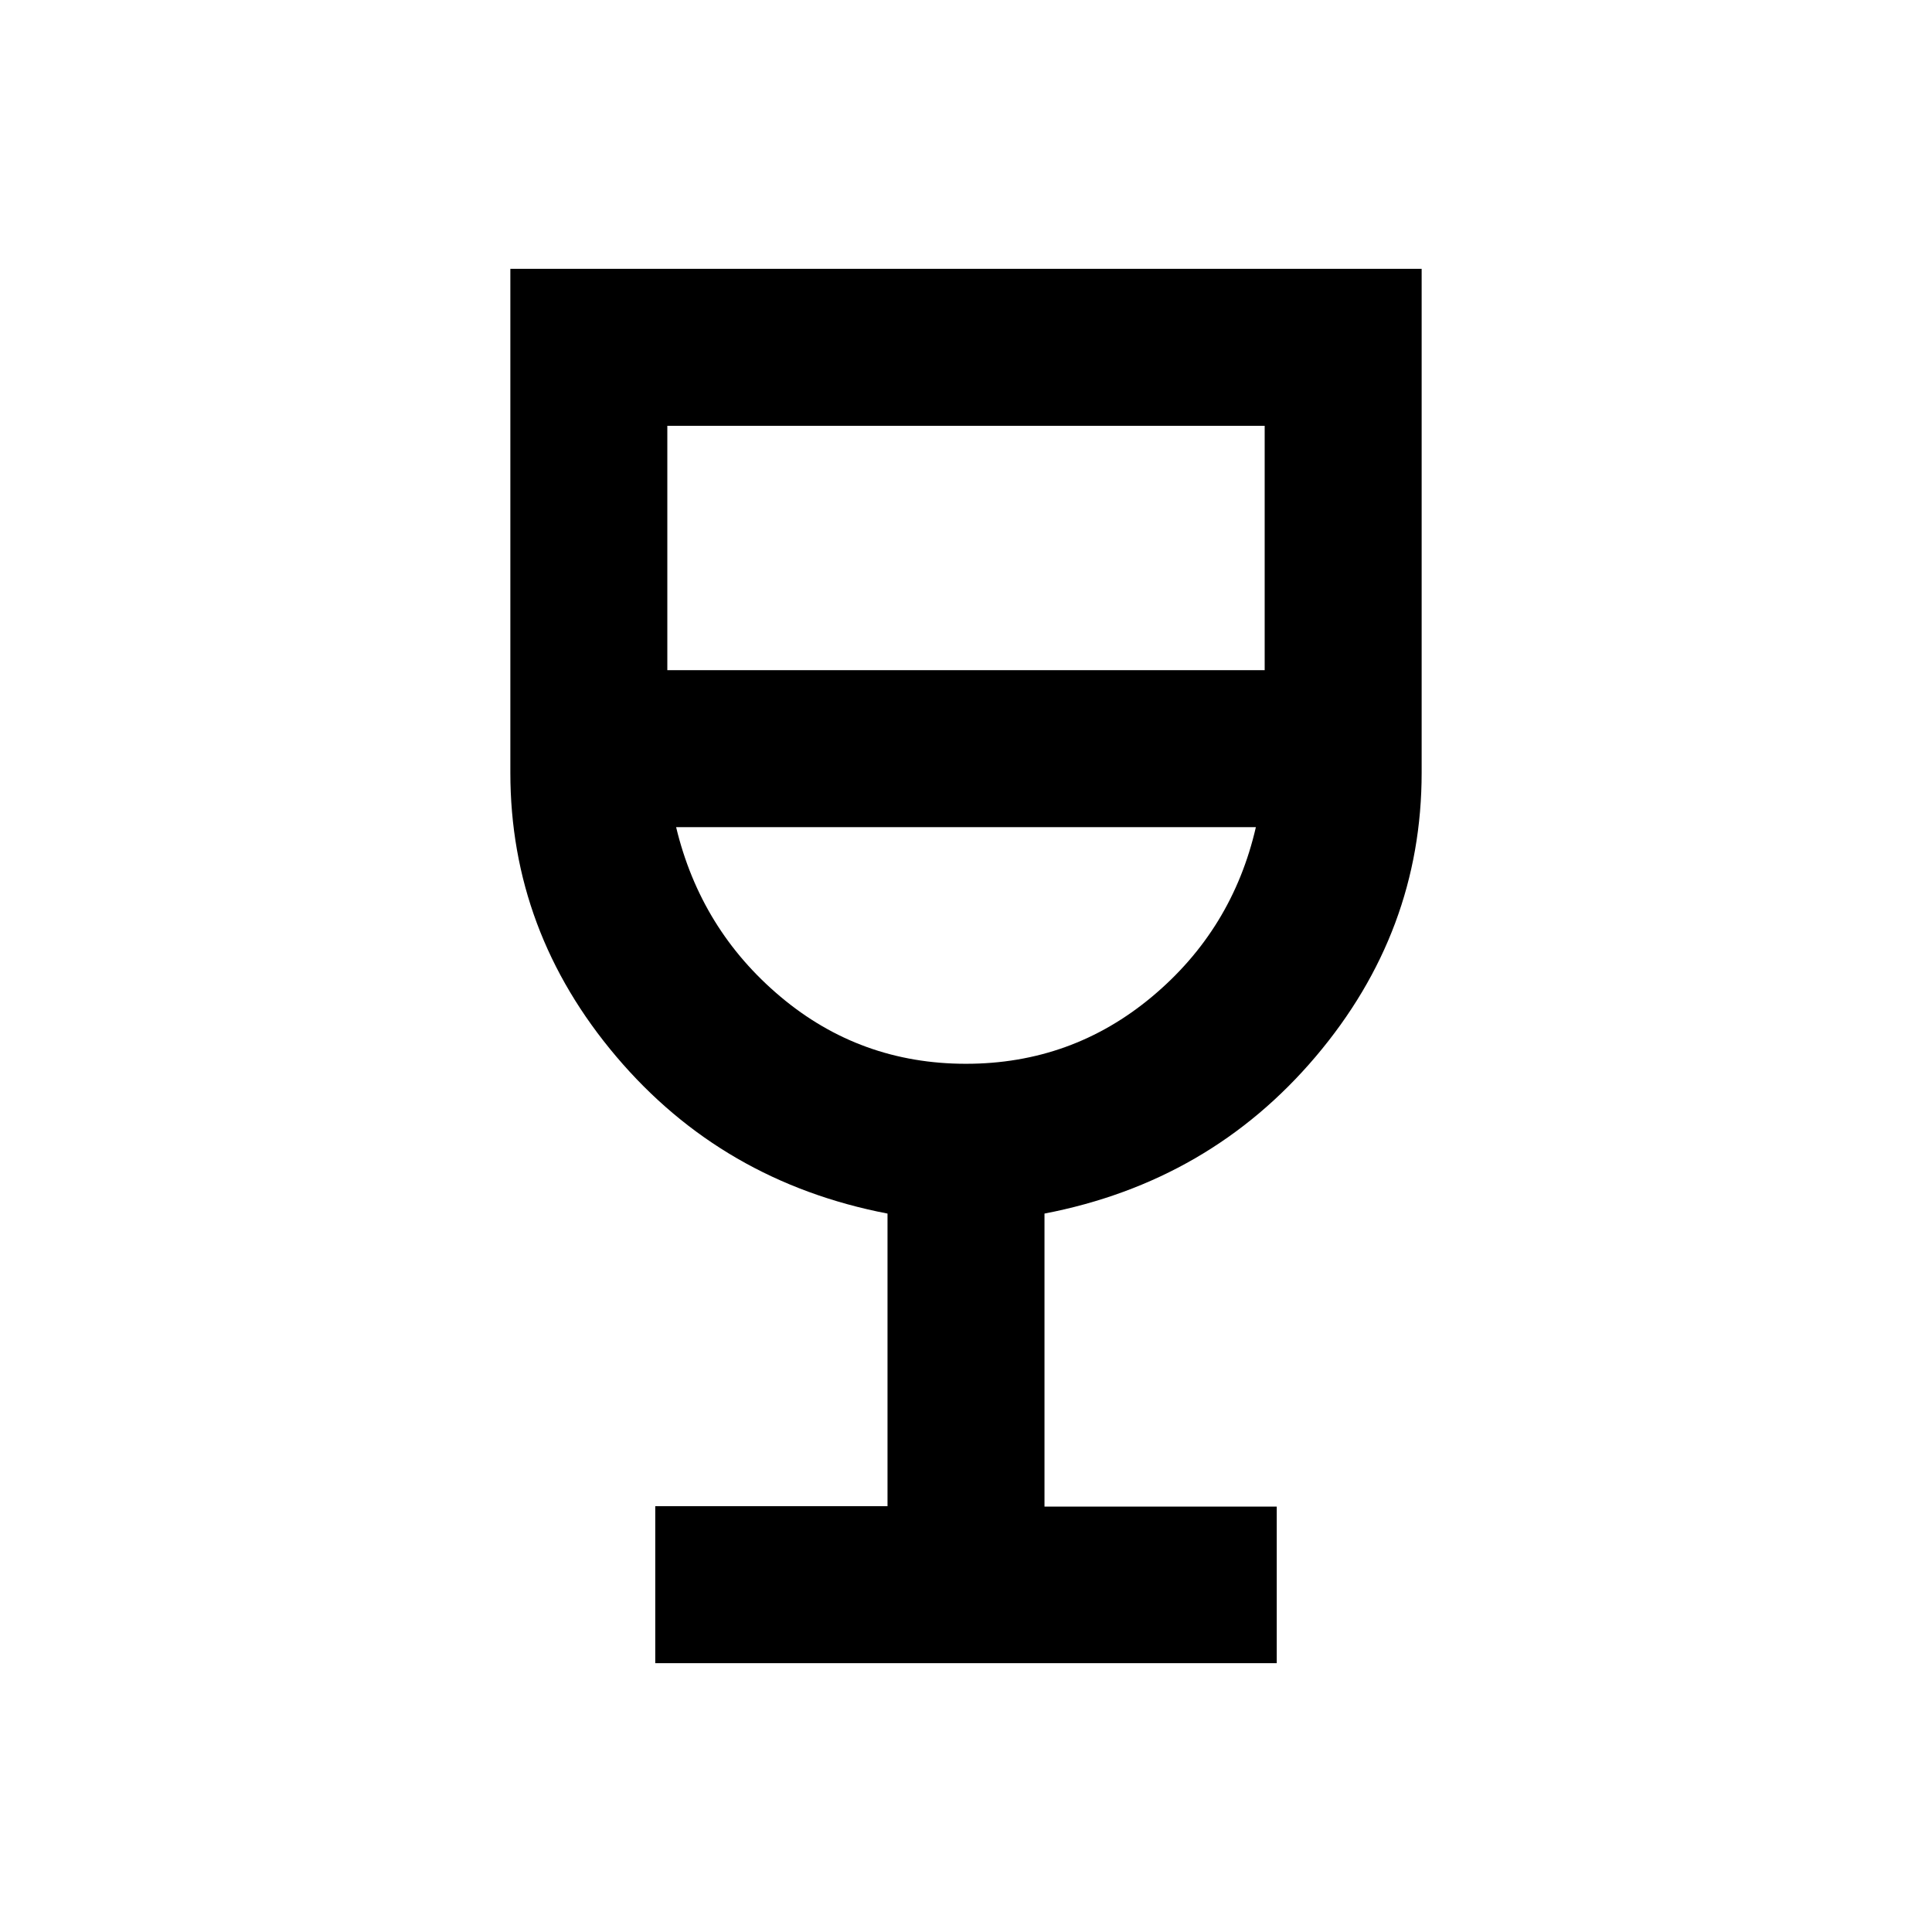 <svg xmlns="http://www.w3.org/2000/svg" height="20" viewBox="0 -960 960 960" width="20"><path d="M325.59-133.59v-78H441v-145.39q-82.07-15.82-134.74-77.98-52.67-62.15-52.67-141.14v-250.31h452.82v250.31q0 78.99-52.67 141.14Q601.07-372.8 519-356.98v145.59h115.41v77.8H325.59ZM480-431.41q52.54 0 92.43-33.34 39.9-33.34 51.61-84.25H335.96q12.21 50.91 51.86 84.25 39.64 33.34 92.18 33.34ZM331.59-627h296.82v-121.41H331.59V-627ZM480-431.41Z"/></svg>